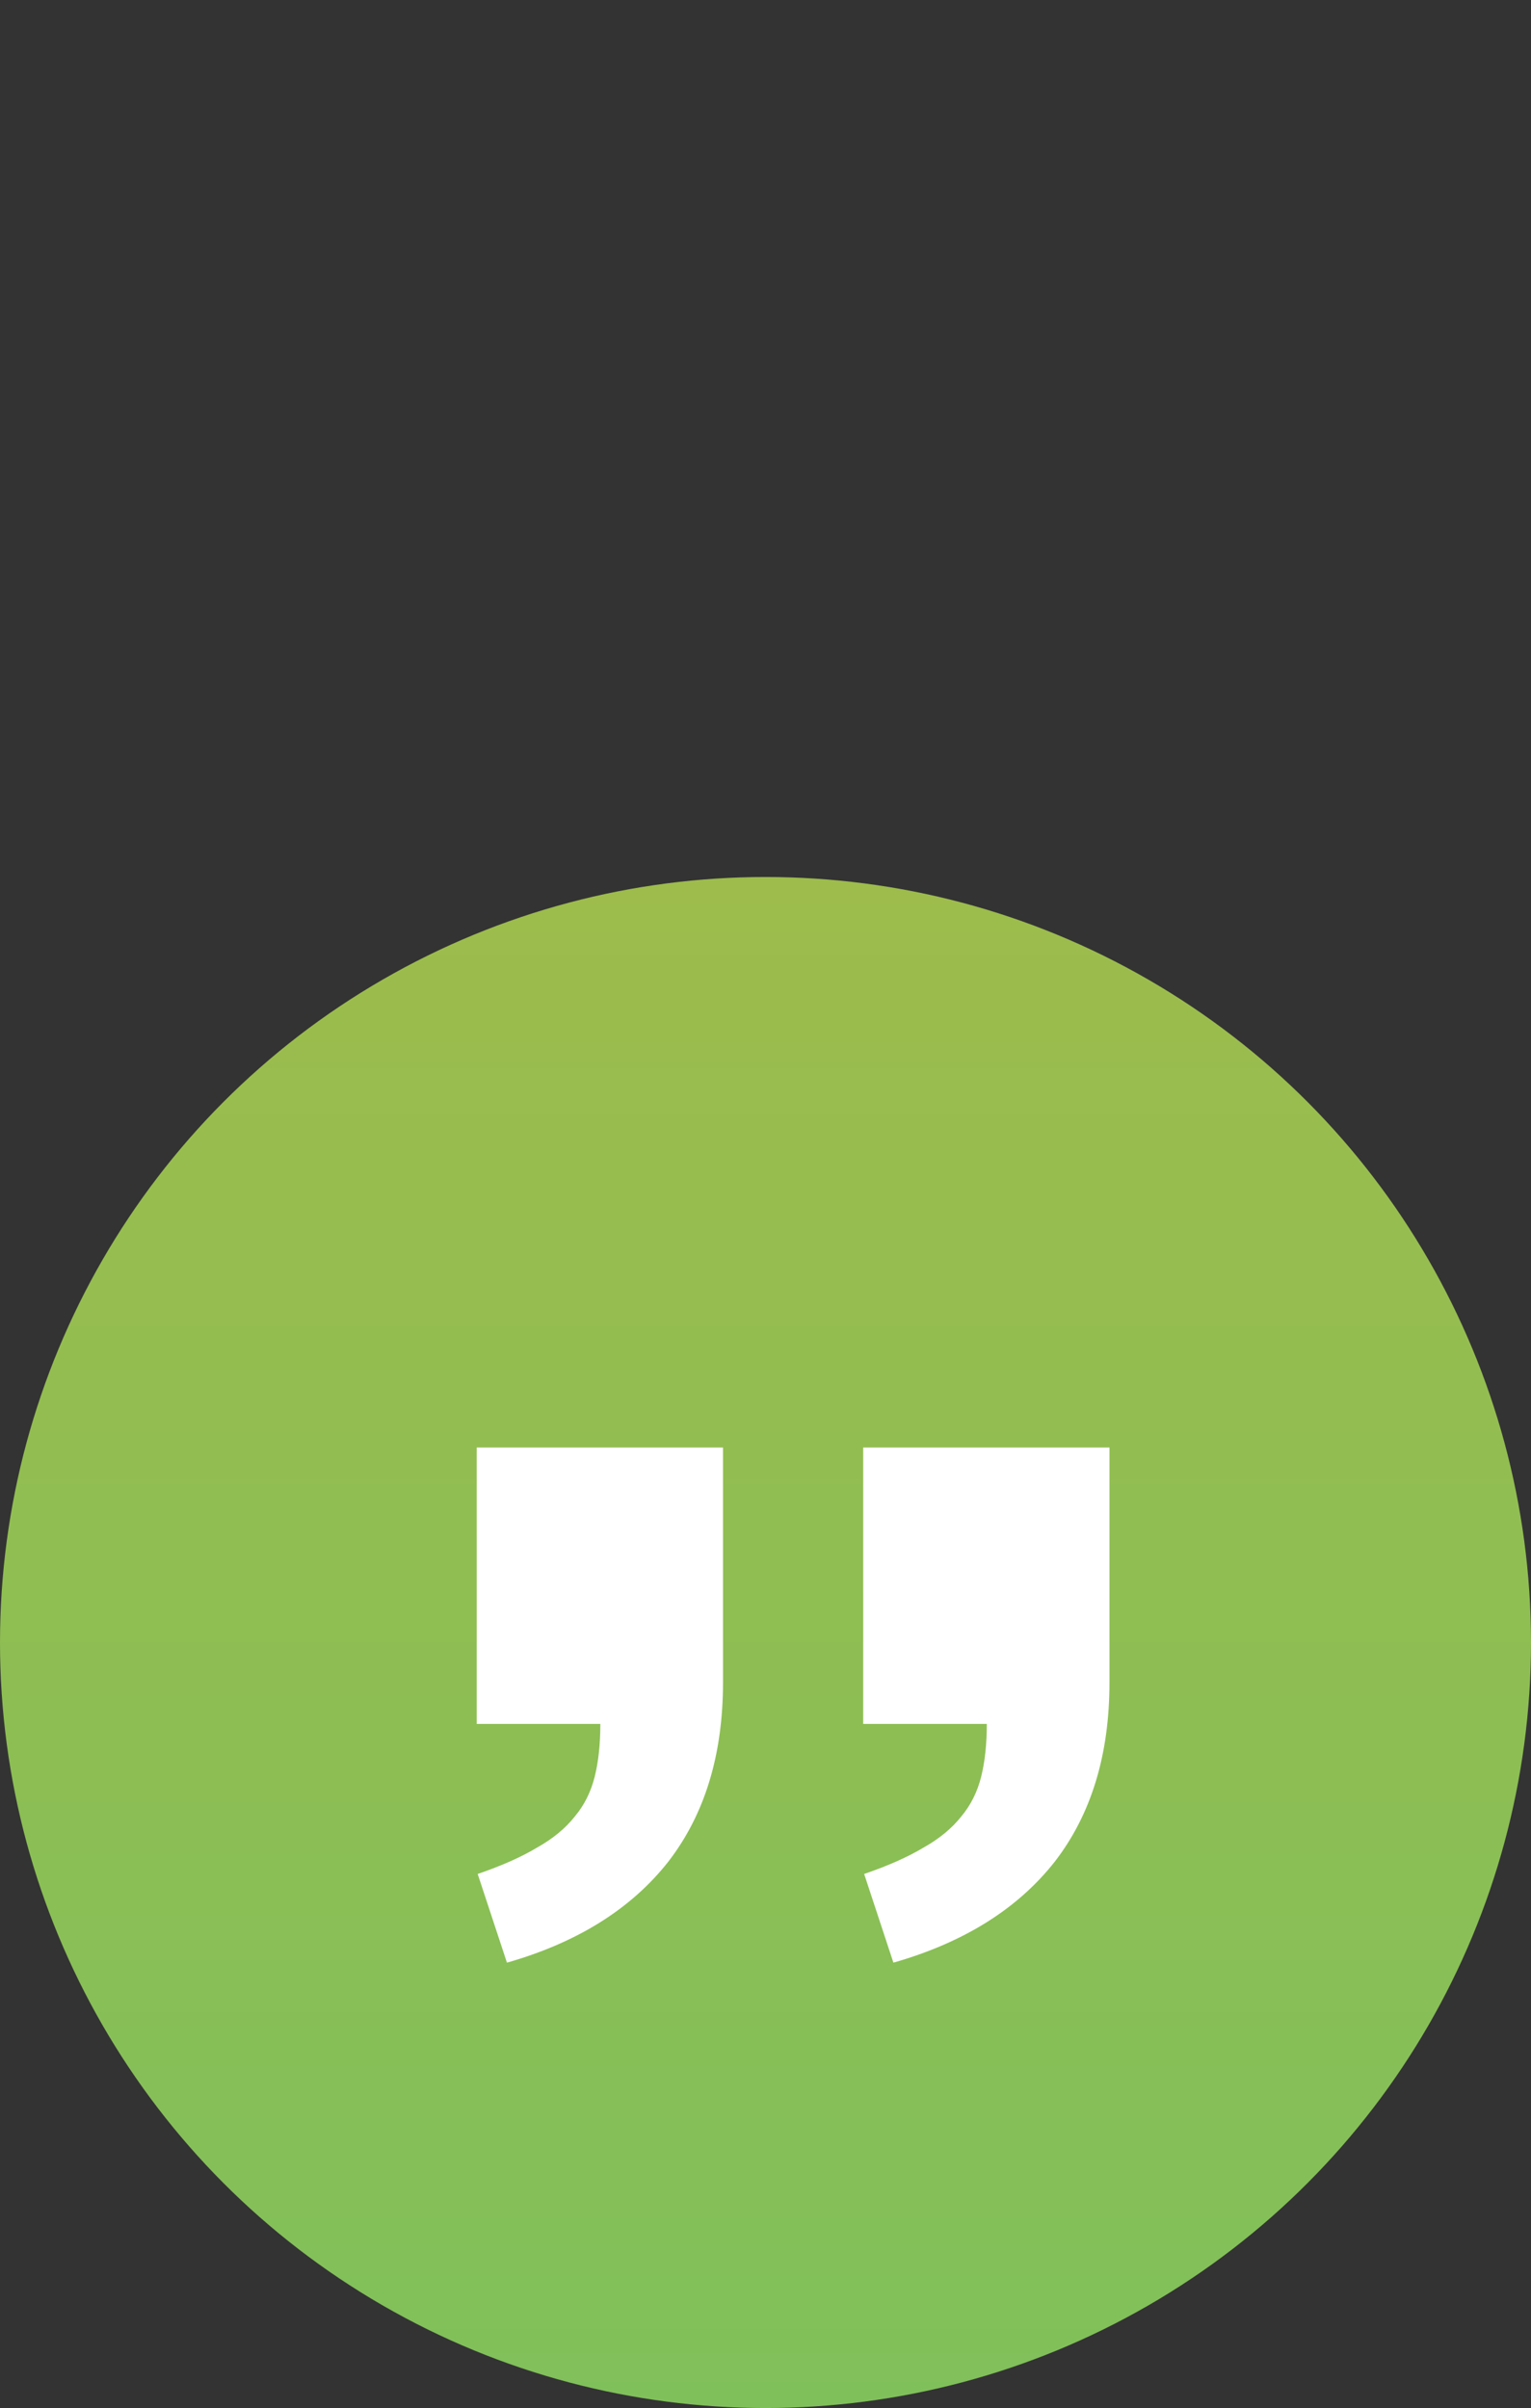 <svg width="103" height="162" viewBox="0 0 103 162" fill="none" xmlns="http://www.w3.org/2000/svg">
<rect x="0" y="0" width="103" height="162" fill="#333333" stroke="none"/>
<circle cx="51.5" cy="110.5" r="51.5" fill="url(#paint0_linear_348_380)"/>
<path d="M32.073 97.38H48.641V113.186C48.641 118.052 47.413 122.072 44.959 125.246C42.462 128.42 38.844 130.684 34.105 132.038L32.137 126.071C33.745 125.521 35.078 124.929 36.136 124.294C37.194 123.701 38.04 123.003 38.675 122.199C39.31 121.438 39.754 120.549 40.008 119.533C40.262 118.518 40.389 117.333 40.389 115.979H32.073V97.38Z" fill="white"/>
<path d="M58.073 97.38H74.641V113.186C74.641 118.052 73.413 122.072 70.959 125.246C68.462 128.42 64.844 130.684 60.105 132.038L58.137 126.071C59.745 125.521 61.078 124.929 62.136 124.294C63.194 123.701 64.04 123.003 64.675 122.199C65.31 121.438 65.754 120.549 66.008 119.533C66.262 118.518 66.389 117.333 66.389 115.979H58.073V97.38Z" fill="white"/>
<defs>
<linearGradient id="paint0_linear_348_380" x1="51.5" y1="59" x2="51.5" y2="162" gradientUnits="userSpaceOnUse">
<stop stop-color="#9DBC4C"/>
<stop offset="1" stop-color="#80C05A"/>
</linearGradient>
</defs>
</svg>
